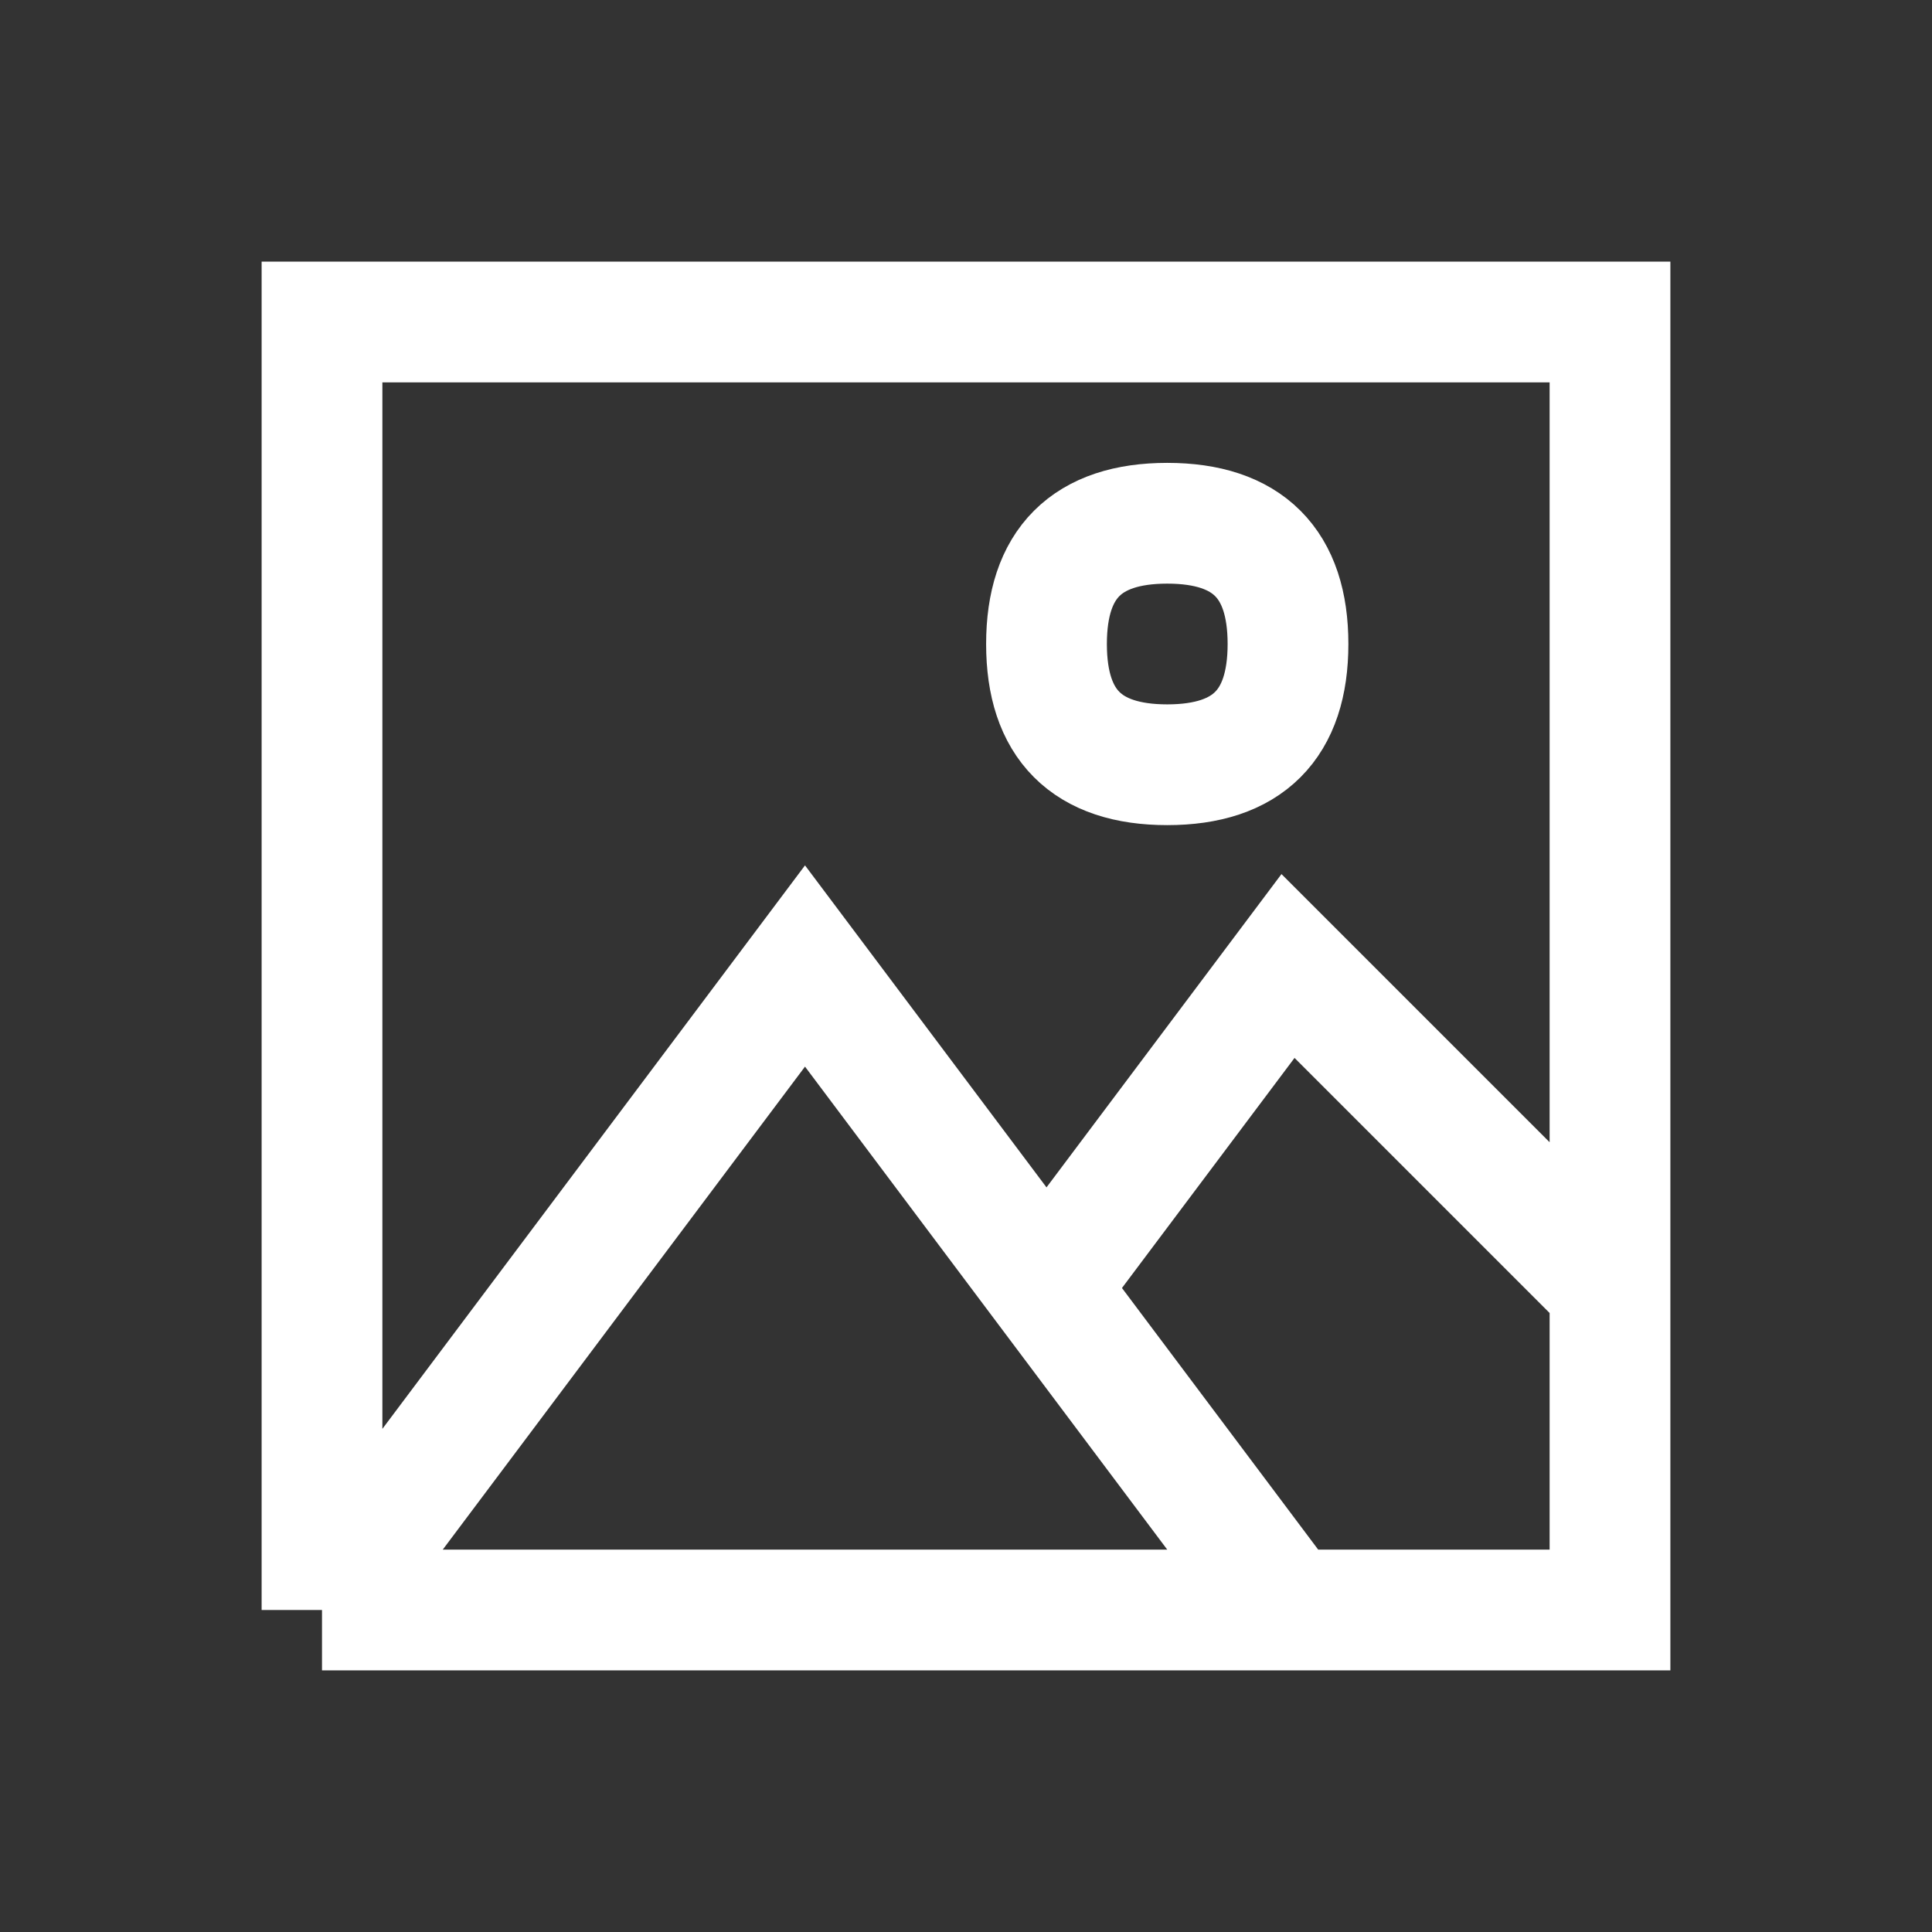 <svg width="24" height="24" viewBox="0 0 24 24" fill="none" xmlns="http://www.w3.org/2000/svg">
<rect x="0" y="0" width="24" height="24" fill="#333333" stroke="none"/>
<path d="M4 20V4H20V16M4 20L10 12L13 16M4 20H16M16 20H20V16M16 20L13 16M13 16L16 12L20 16M14.5 6.5C13.5 6.5 13 7 13 8C13 9 13.5 9.5 14.5 9.5C15.5 9.5 16 9 16 8C16 7 15.5 6.5 14.5 6.5Z" stroke="white" stroke-width="1.5"/>
</svg>